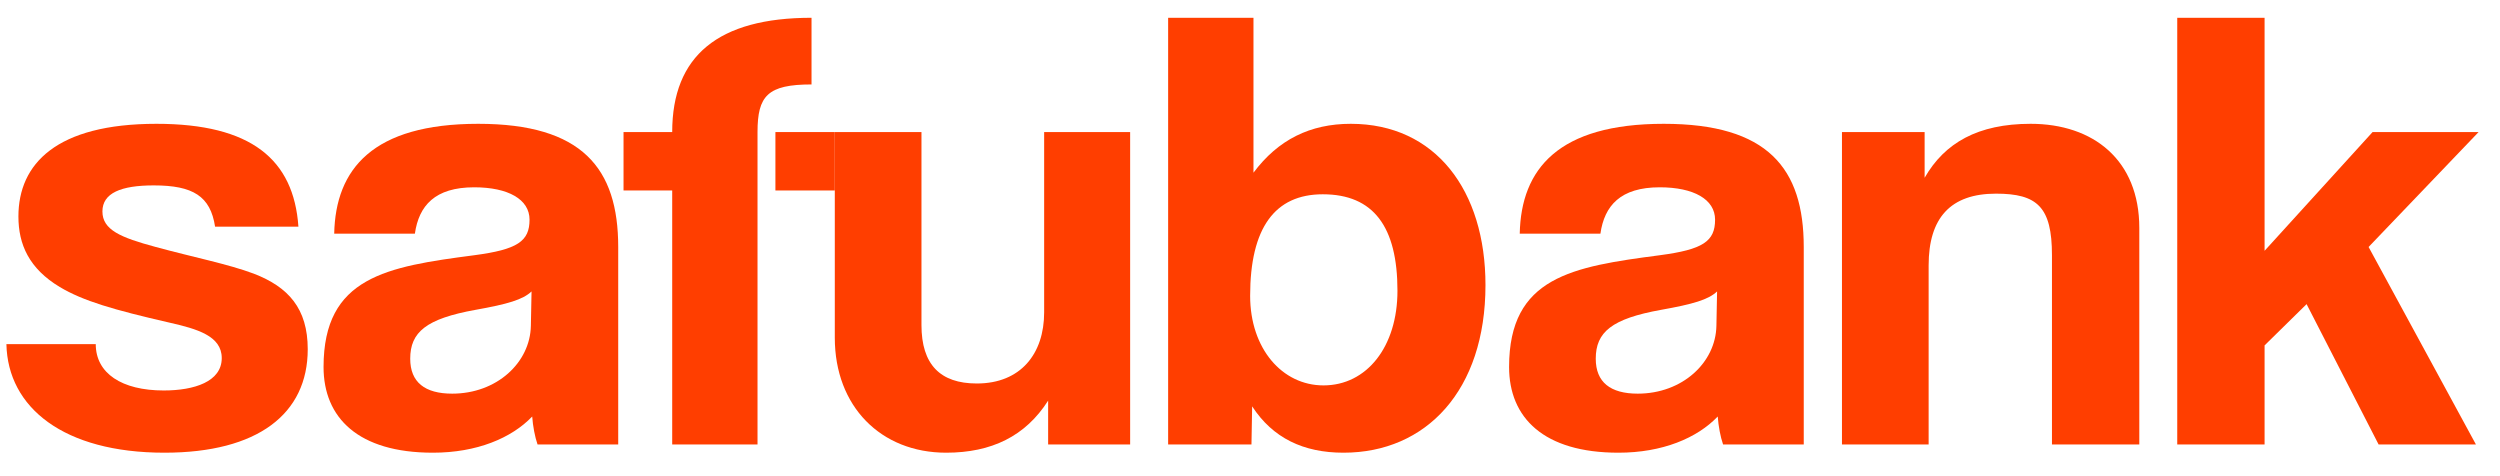 <svg width="126" height="24" viewBox="0 0 126 24" fill="none" xmlns="http://www.w3.org/2000/svg">
<path d="M124.786 22.4H119.881L116.252 15.328L114.135 17.408V22.4H109.733V0.896H114.135V12.64L119.578 6.656H124.921L119.377 12.448L124.786 22.4Z" fill="#FF3E00"/>
<path d="M107.821 22.4H103.419V12.864C103.419 10.432 102.68 9.76 100.597 9.76C98.312 9.76 97.203 10.976 97.203 13.376V22.4H92.835V6.656H97.001V8.96C98.009 7.2 99.689 6.24 102.344 6.24C105.502 6.24 107.821 8.064 107.821 11.488V22.4Z" fill="#FF3E00"/>
<path d="M86.507 16.416L86.541 14.688C86.104 15.104 85.331 15.328 83.718 15.616C81.232 16.064 80.426 16.736 80.426 18.08C80.426 19.264 81.165 19.84 82.542 19.84C84.794 19.84 86.474 18.272 86.507 16.416ZM90.909 22.4H86.843C86.709 22.016 86.608 21.472 86.574 20.992C85.533 22.08 83.786 22.816 81.568 22.816C77.805 22.816 76.058 21.056 76.058 18.496C76.058 13.952 79.25 13.44 83.651 12.864C85.835 12.576 86.44 12.16 86.44 11.072C86.44 10.048 85.365 9.44 83.651 9.44C81.669 9.44 80.862 10.368 80.661 11.776H76.595C76.662 8.512 78.544 6.24 83.853 6.24C89.094 6.24 90.909 8.48 90.909 12.448V22.4Z" fill="#FF3E00"/>
<path d="M66.703 19.424C68.887 19.424 70.432 17.472 70.432 14.656C70.432 11.424 69.223 9.792 66.669 9.792C64.25 9.792 63.007 11.488 63.007 14.912C63.007 17.568 64.62 19.424 66.703 19.424ZM63.074 22.4H58.874V0.896H63.175V8.704C64.418 7.04 66.031 6.24 68.08 6.24C72.348 6.24 74.868 9.6 74.868 14.368C74.868 19.68 71.877 22.816 67.711 22.816C65.695 22.816 64.149 22.08 63.108 20.48L63.074 22.4Z" fill="#FF3E00"/>
<path d="M56.959 22.4H52.826V20.192C51.684 21.984 49.97 22.816 47.686 22.816C44.393 22.816 42.074 20.48 42.074 17.024V9.6V6.656H46.442V16.384C46.442 18.368 47.383 19.328 49.231 19.328C51.449 19.328 52.625 17.824 52.625 15.744V6.656H56.959V22.4Z" fill="#FF3E00"/>
<path d="M38.179 22.4H33.879V9.6H31.426V6.656H33.879C33.879 2.816 36.197 0.896 40.901 0.896V4.256C38.683 4.256 38.179 4.832 38.179 6.656V22.4Z" fill="#FF3E00"/>
<path d="M41.002 6.656H39.081V9.6H41.002H42.074V6.656L41.002 6.656Z" fill="#FF3E00"/>
<path d="M26.756 16.416L26.79 14.688C26.353 15.104 25.58 15.328 23.967 15.616C21.481 16.064 20.675 16.736 20.675 18.08C20.675 19.264 21.414 19.84 22.791 19.84C25.043 19.84 26.723 18.272 26.756 16.416ZM31.158 22.4H27.092C26.958 22.016 26.857 21.472 26.823 20.992C25.782 22.08 24.035 22.816 21.817 22.816C18.054 22.816 16.307 21.056 16.307 18.496C16.307 13.952 19.499 13.44 23.9 12.864C26.084 12.576 26.689 12.16 26.689 11.072C26.689 10.048 25.614 9.44 23.9 9.44C21.918 9.44 21.111 10.368 20.91 11.776H16.844C16.911 8.512 18.793 6.24 24.102 6.24C29.343 6.24 31.158 8.48 31.158 12.448V22.4Z" fill="#FF3E00"/>
<path d="M15.04 11.424H10.84C10.605 9.888 9.731 9.344 7.749 9.344C6.102 9.344 5.162 9.728 5.162 10.656C5.162 11.584 6.069 11.968 7.85 12.448C9.731 12.96 11.512 13.312 12.789 13.792C14.536 14.464 15.51 15.552 15.51 17.6C15.51 20.864 12.99 22.816 8.286 22.816C3.213 22.816 0.39 20.544 0.323 17.344H4.826C4.826 18.816 6.136 19.68 8.253 19.68C9.798 19.68 11.176 19.232 11.176 18.048C11.176 16.928 9.933 16.576 8.522 16.256C5.733 15.616 4.187 15.168 3.011 14.464C1.466 13.536 0.928 12.32 0.928 10.912C0.928 8.256 2.843 6.24 7.883 6.24C12.654 6.24 14.805 8.032 15.04 11.424Z" fill="#FF3E00"/>
</svg>
